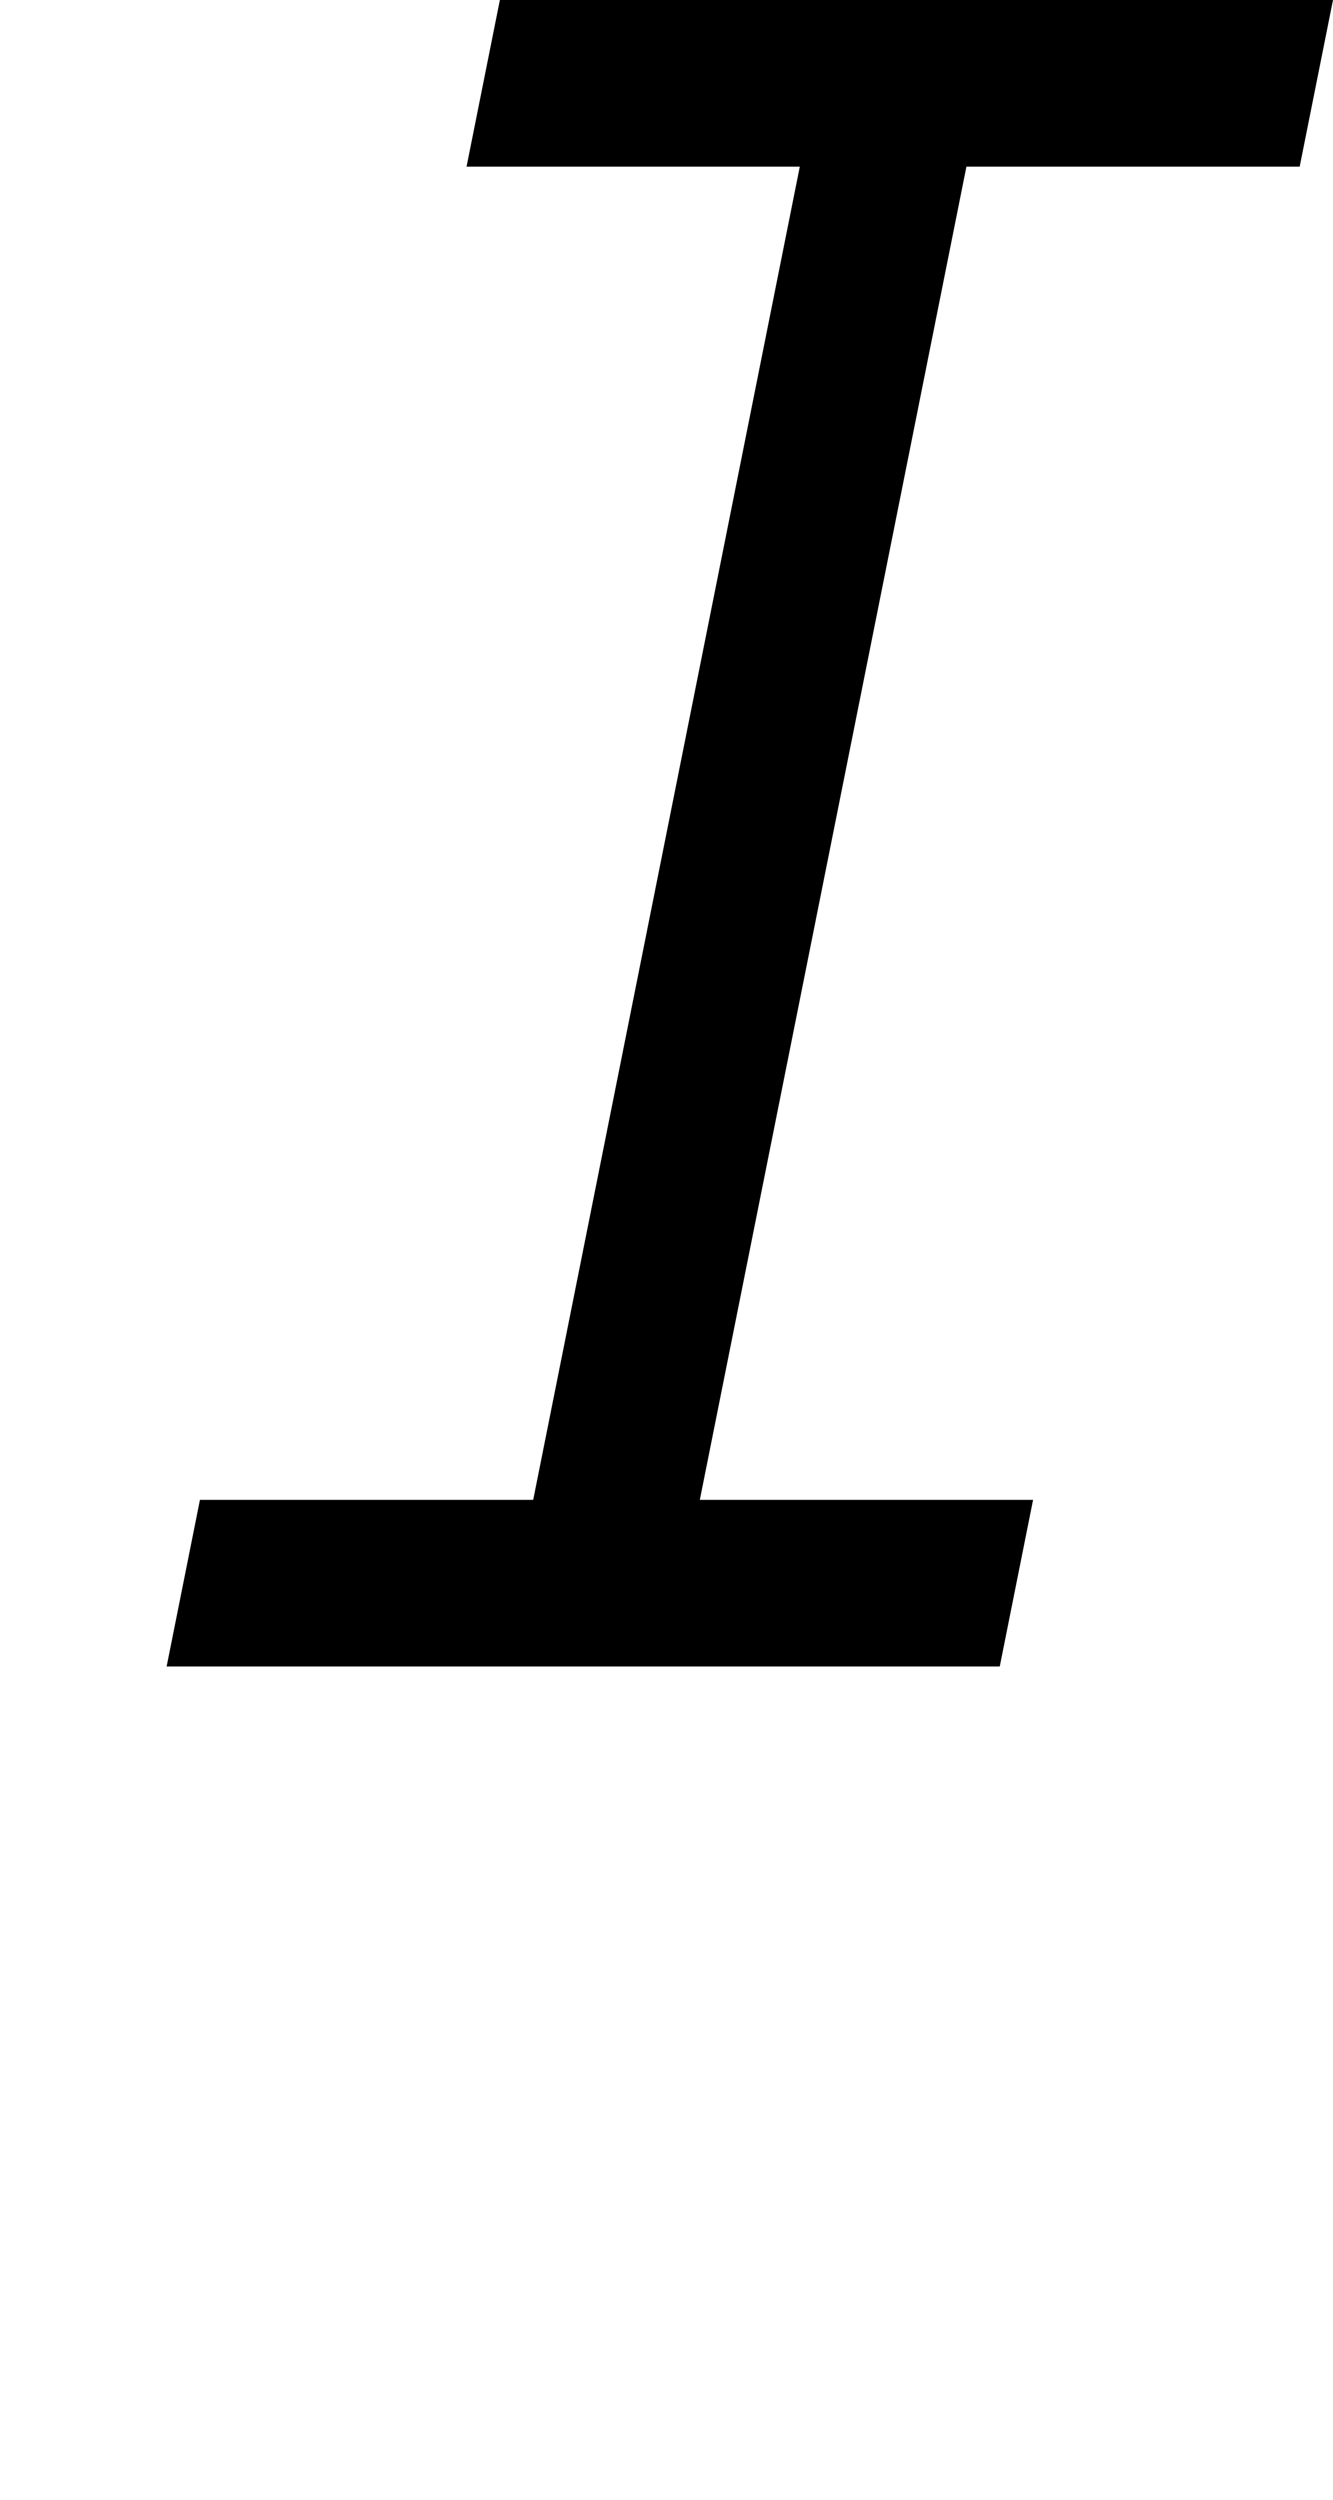 <svg viewBox="0 0 80 150" version="1.1" xmlns="http://www.w3.org/2000/svg" xmlns:xlink="http://www.w3.org/1999/xlink">
  <path d="
  M 0,0
  m 30,0
  h 50
  l -2,10
  h -20
  l -16,80
  h 20
  l -2,10
  h -50
  l 2,-10
  h 20
  l 16,-80
  h -20
  z
  " fill="#000000" stroke="none" fill-rule="evenodd"  />
</svg>